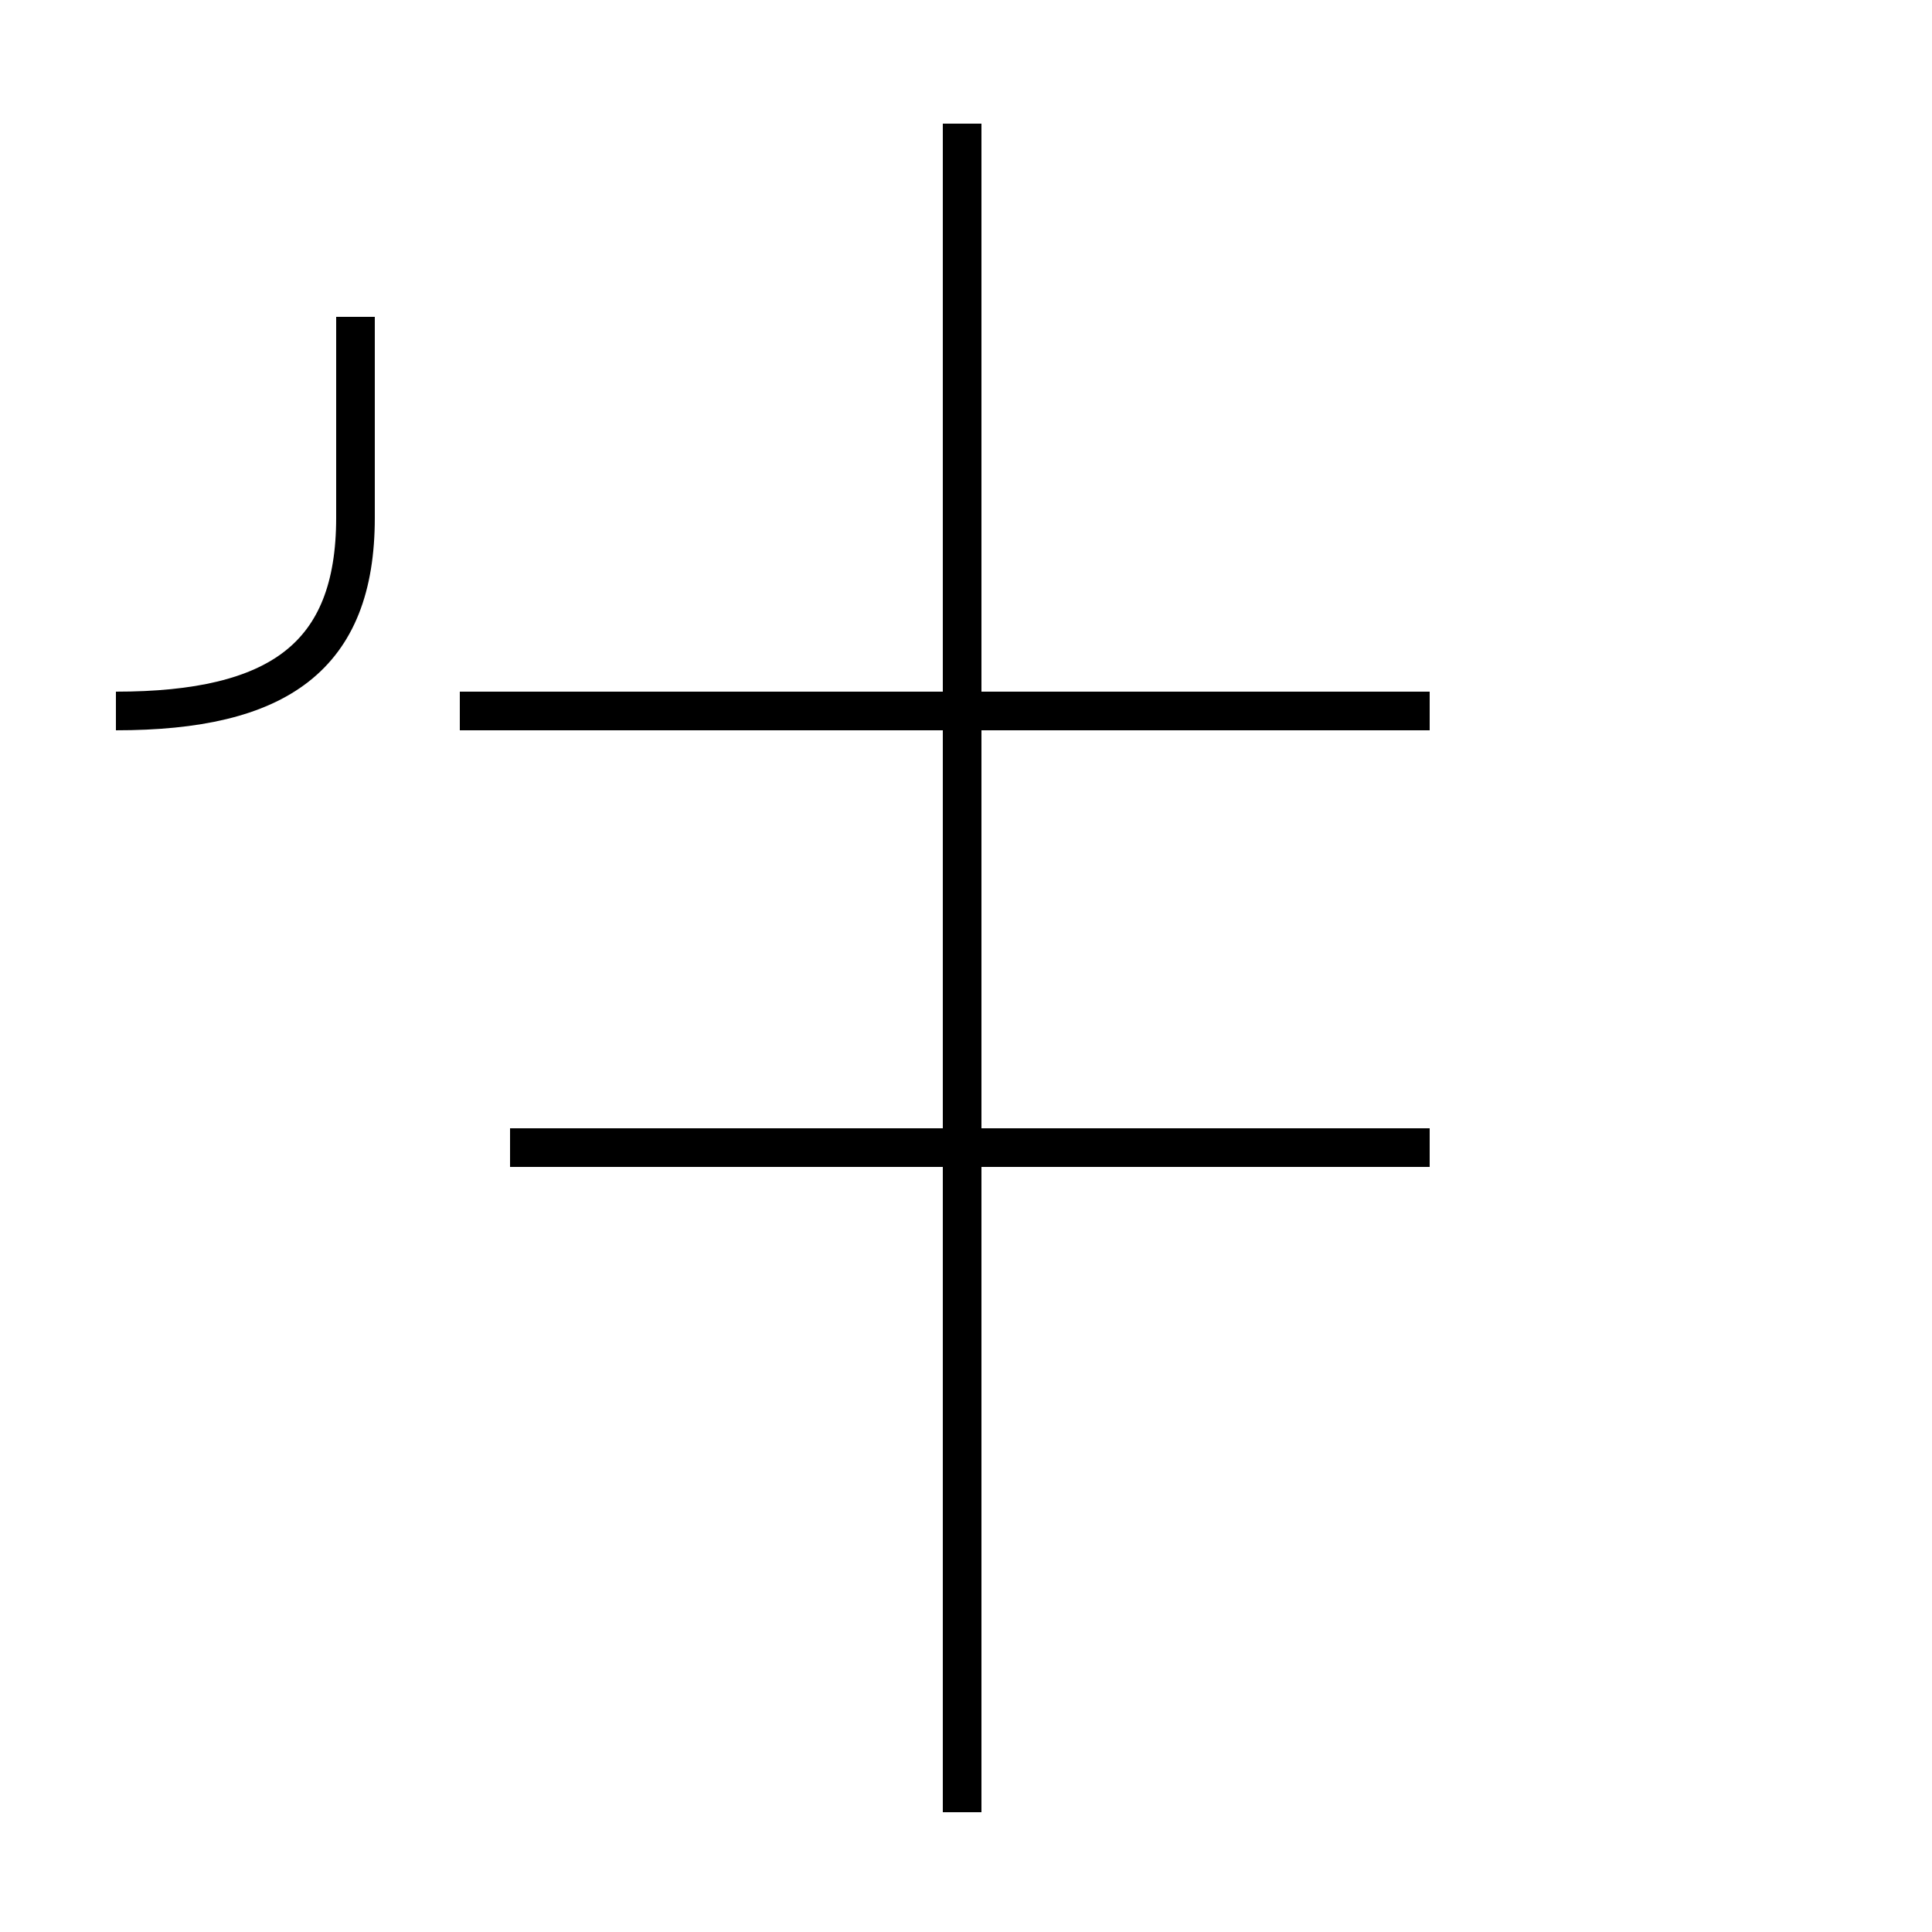 <?xml version='1.0' encoding='utf8'?>
<svg viewBox="0.0 -44.0 50.0 50.0" version="1.1" xmlns="http://www.w3.org/2000/svg">
<rect x="0.0" y="-44.0" width="50.0" height="50.0" fill="#808080" stroke="none"/>
<rect x="-1000" y="-1000" width="2000" height="2000" stroke="white" fill="white"/>
<g style="fill:none; stroke:#000000;  stroke-width:1">
<path d="M 3.0 25.6 C 7.2 25.6 9.2 27.0 9.2 30.6 L 9.2 35.8 M 37.0 25.6 L 11.9 25.6 M 24.9 -2.9 L 24.9 40.8 M 13.2 14.3 L 37.0 14.3 " transform="scale(1, -1)" />
</g>
</svg>